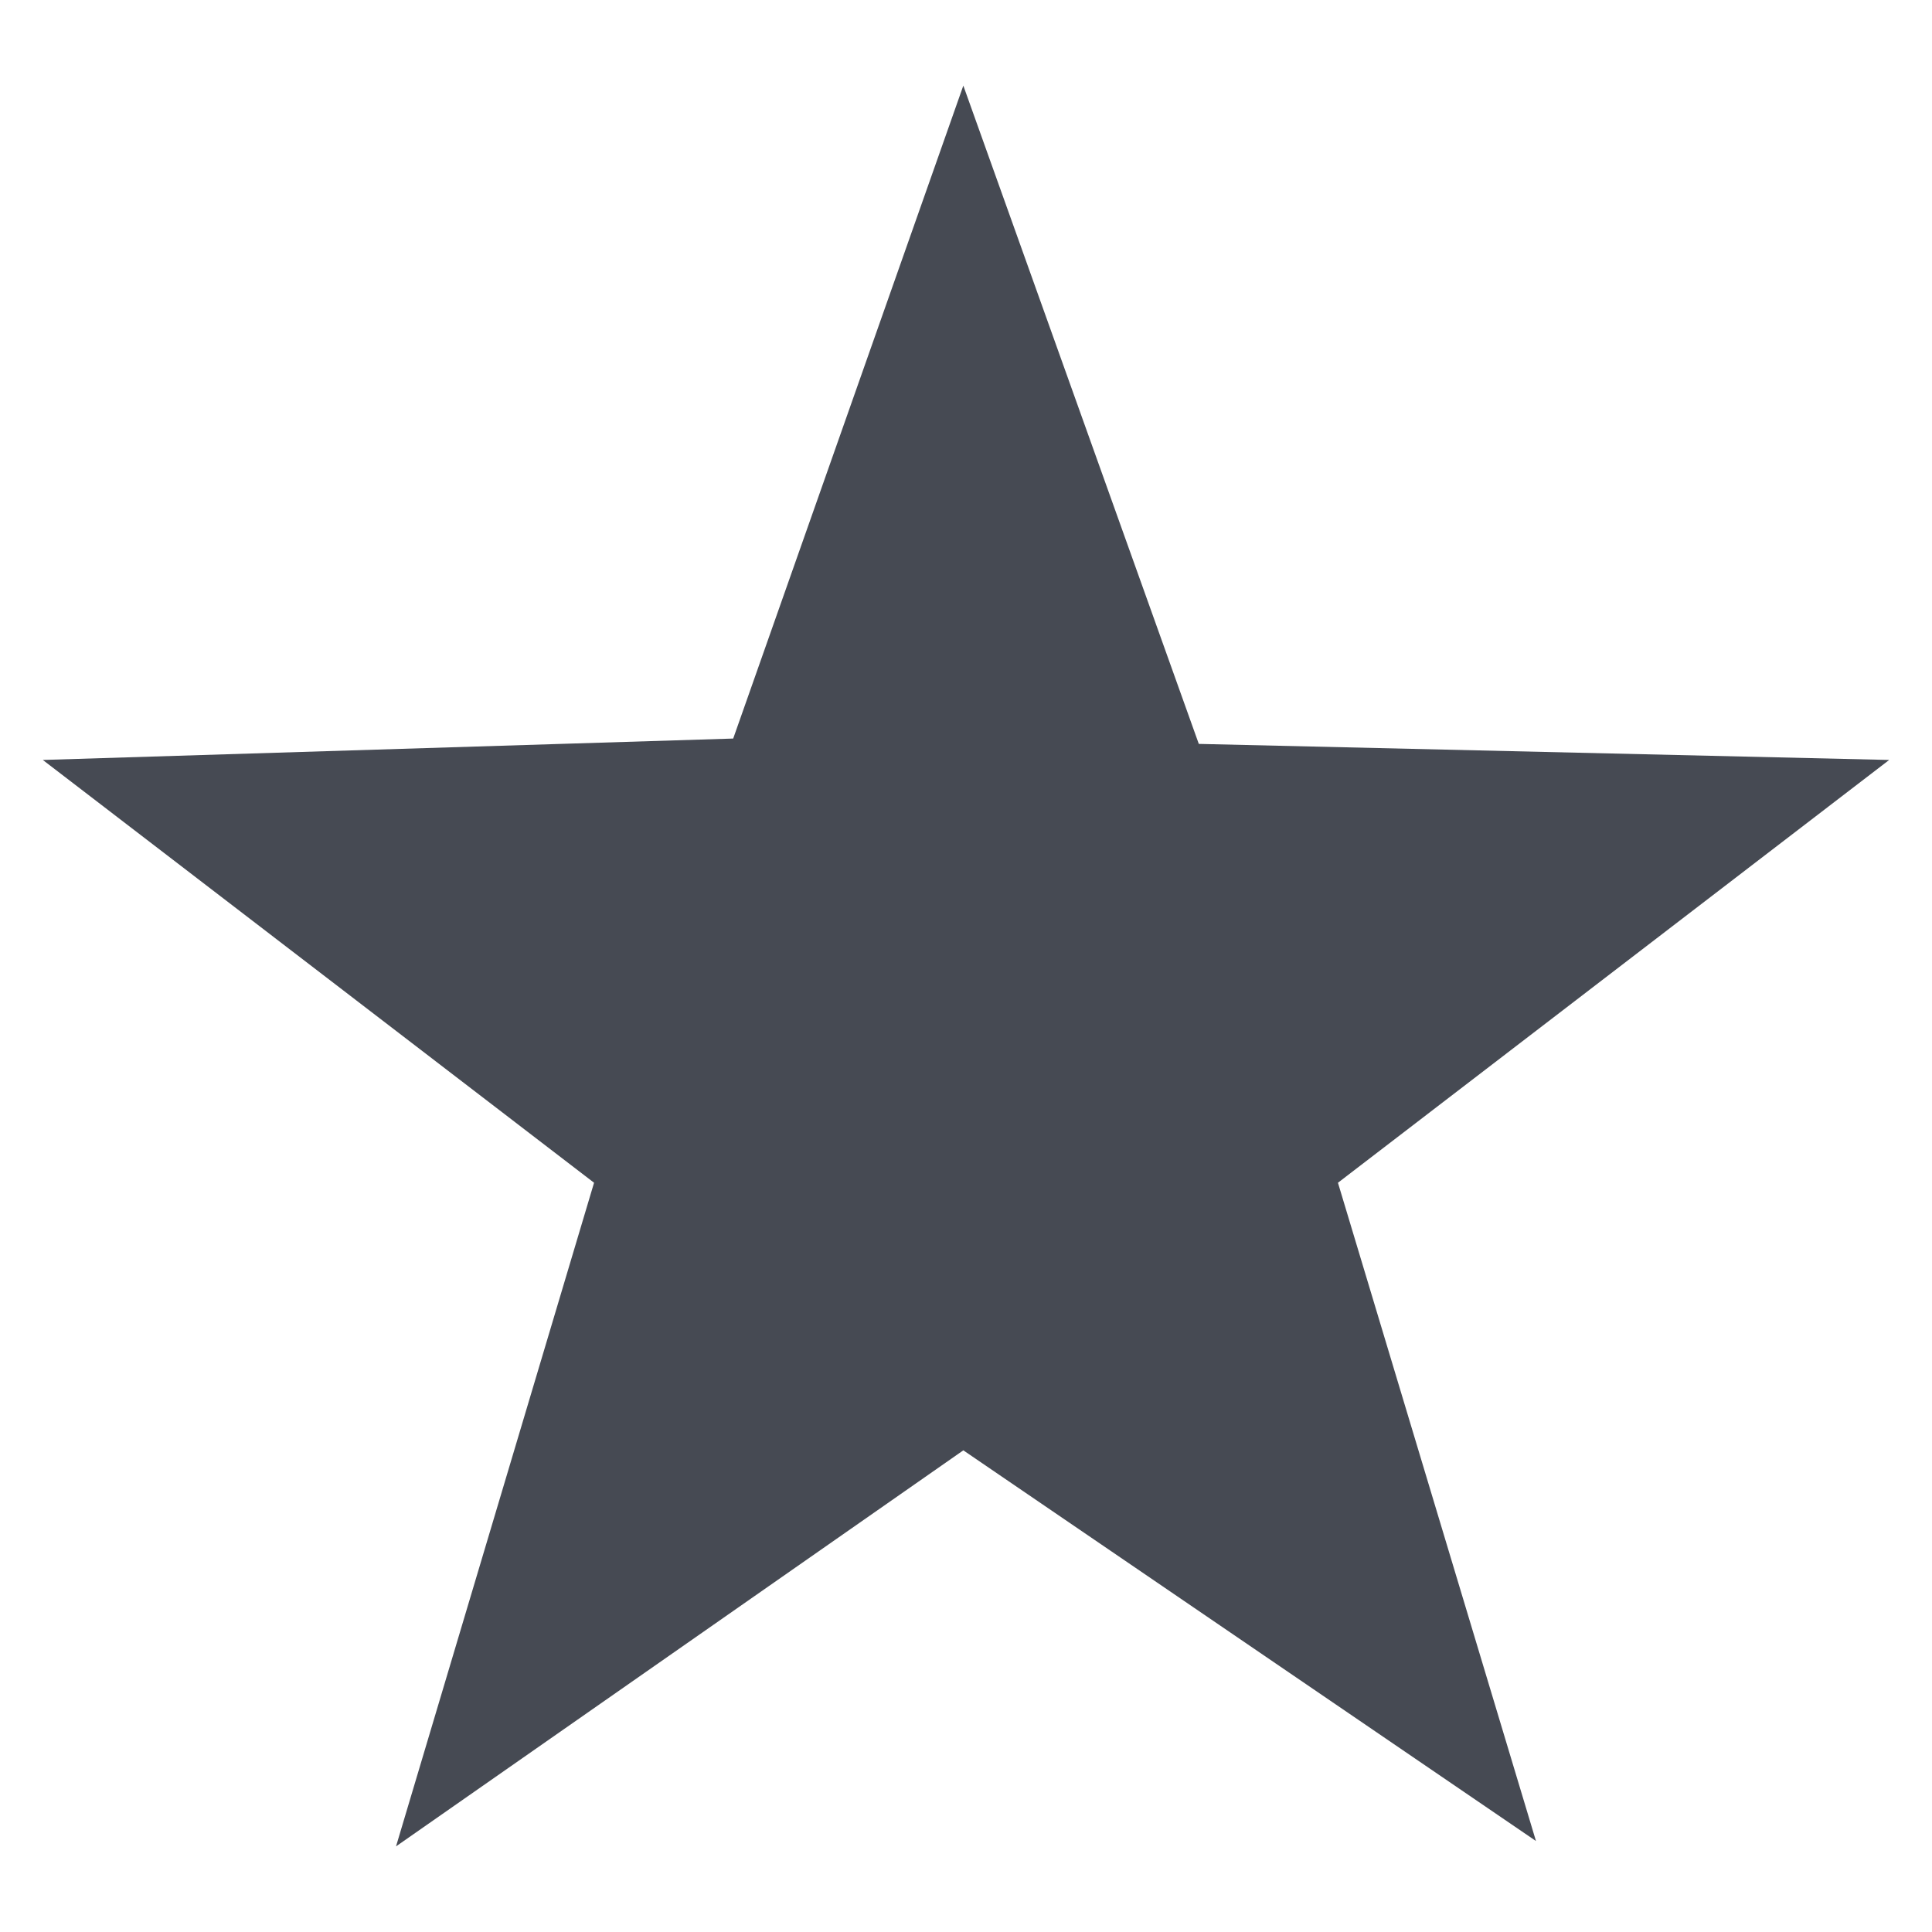 <?xml version="1.0" encoding="utf-8"?>
<!-- Generator: Adobe Illustrator 24.2.2, SVG Export Plug-In . SVG Version: 6.00 Build 0)  -->
<svg version="1.1" id="Layer_1" xmlns="http://www.w3.org/2000/svg" xmlns:xlink="http://www.w3.org/1999/xlink" x="0px" y="0px"
	 viewBox="0 0 36.1 36.1" style="enable-background:new 0 0 36.1 36.1;" xml:space="preserve">
<style type="text/css">
	.st0{fill:#464A53;}
</style>
<g id="Vector_Smart_Object_1_">
	<g transform="matrix( 1, 0, 0, 1, 0,0) ">
		<g>
			<g id="Layer1_14_FILL_1_">
				<path class="st0" d="M18,27.1l10.7,7.3L25,22.1l10.3-7.9l-12.9-0.3L18,1.6l-4.3,12.2L0.8,14.2l10.3,7.9L7.4,34.5L18,27.1z"/>
			</g>
		</g>
	</g>
</g>
</svg>
